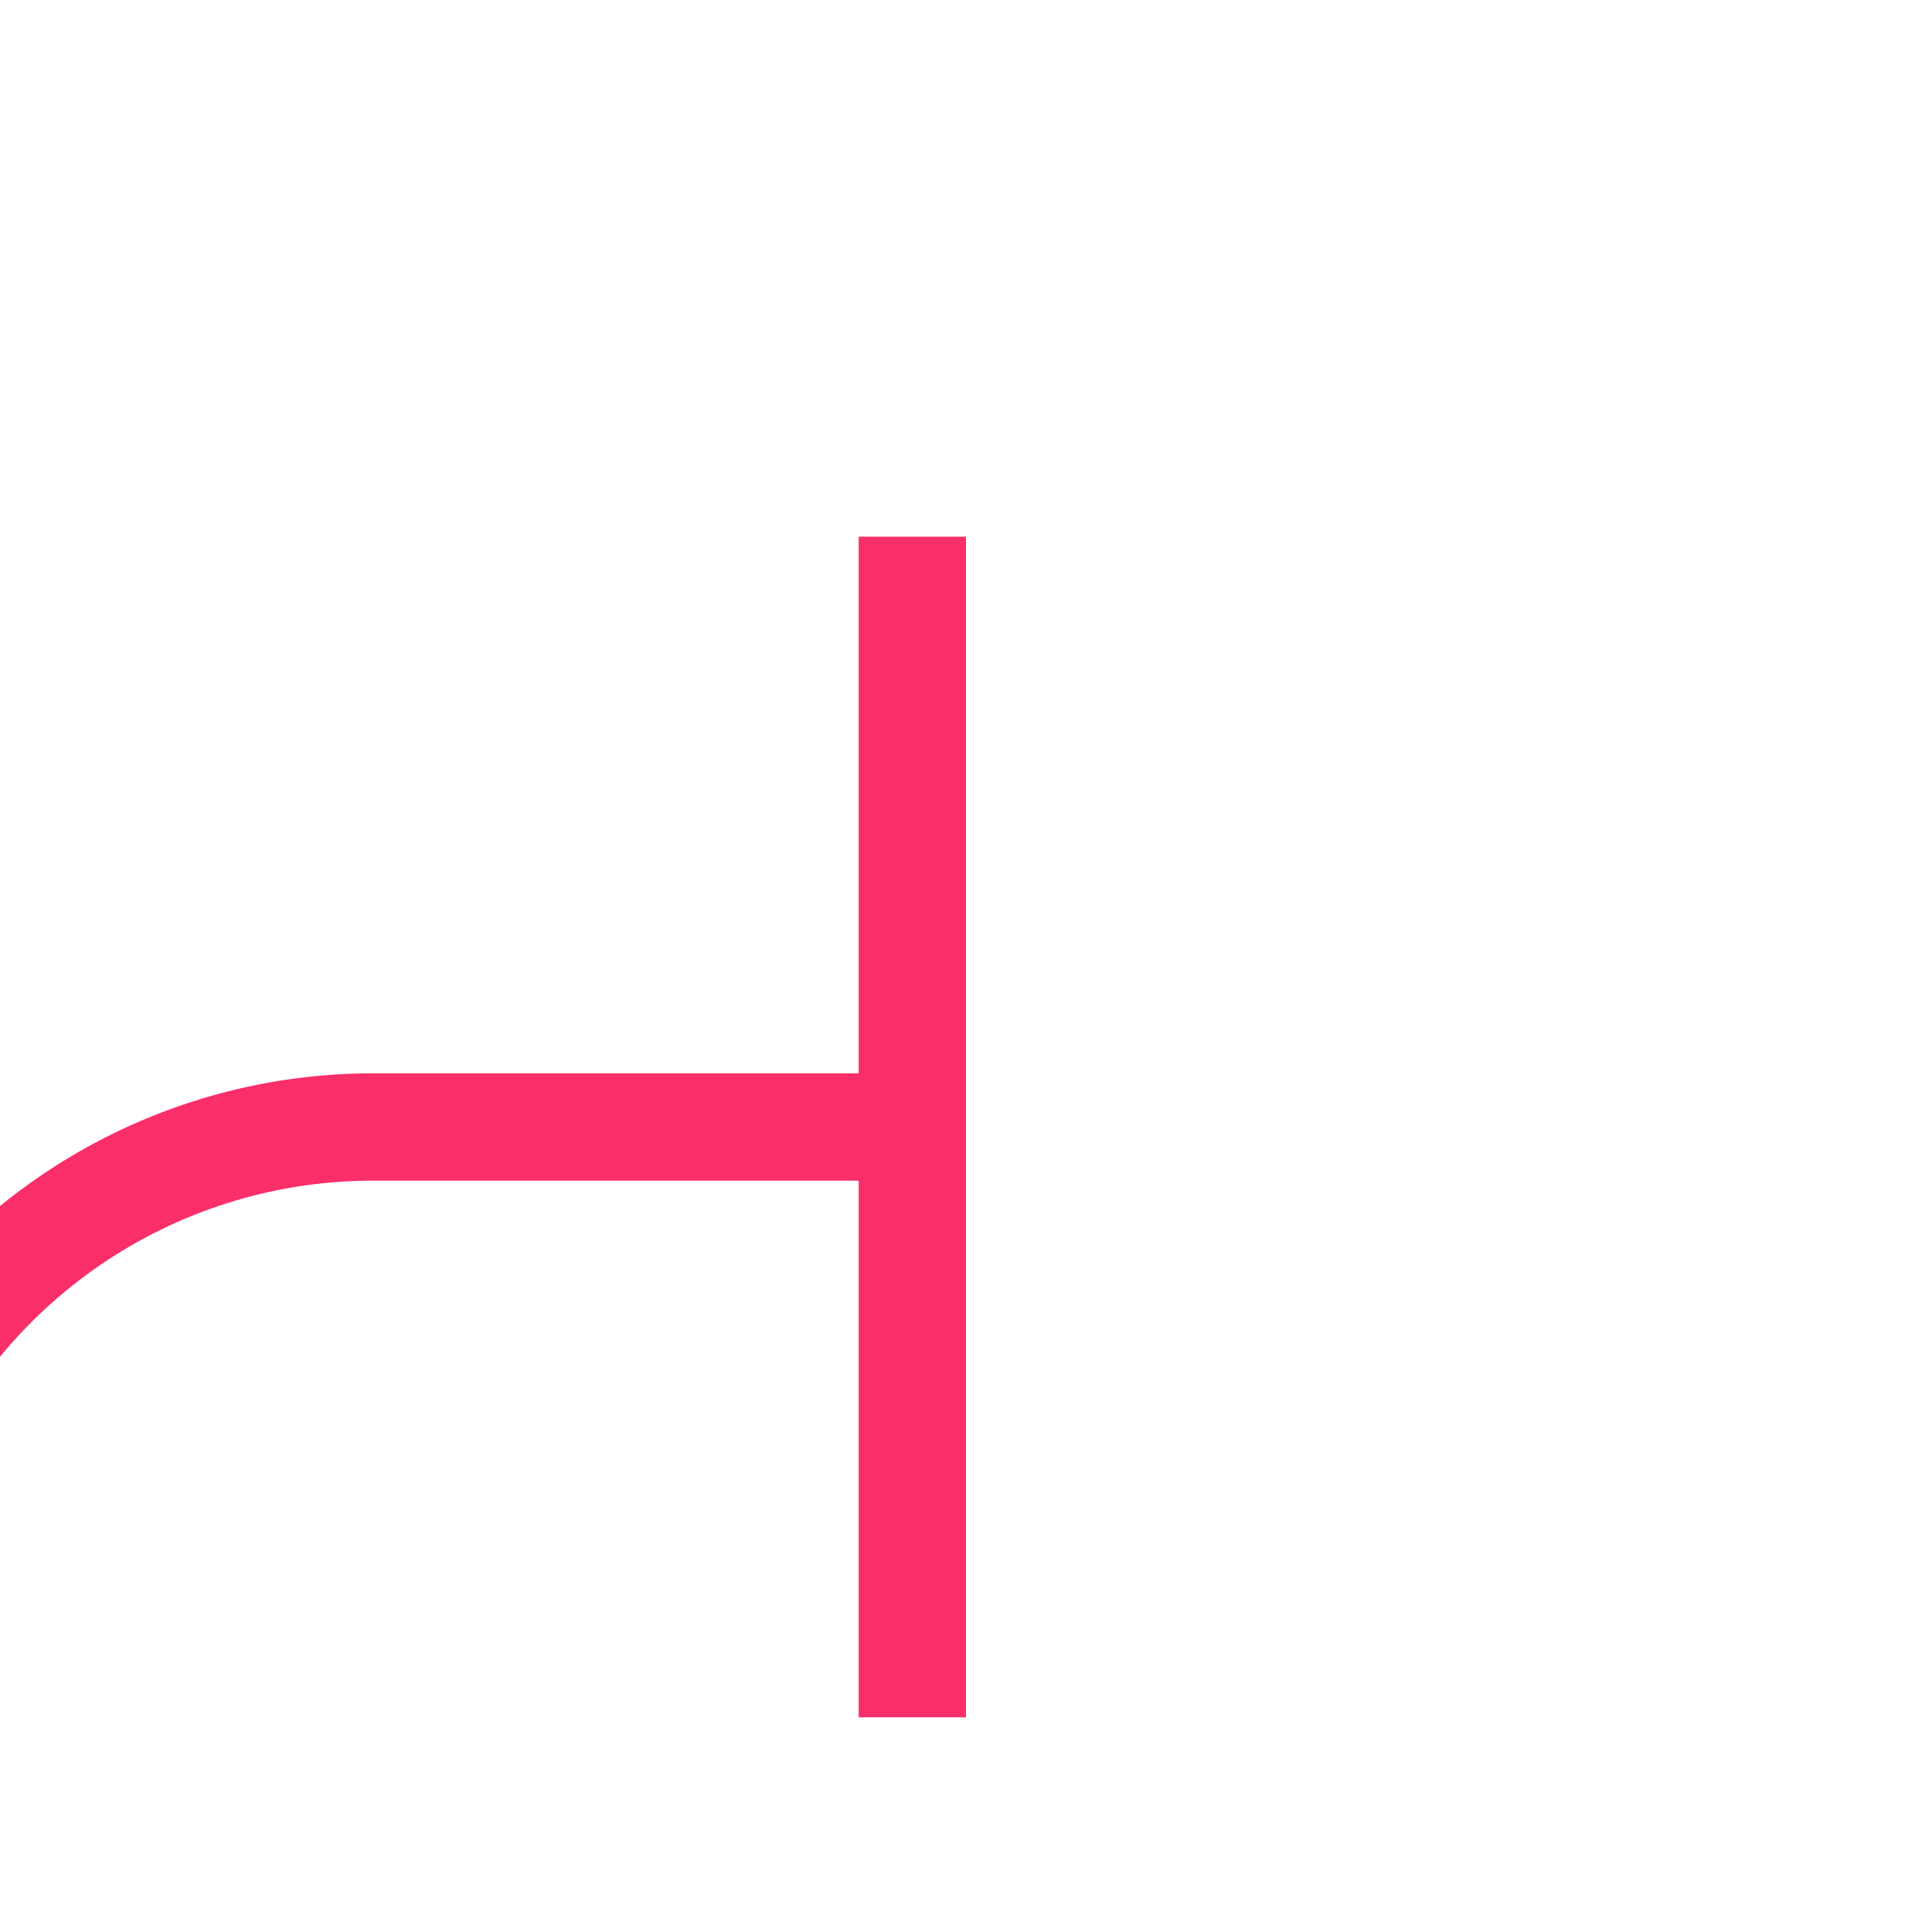 ﻿<?xml version="1.0" encoding="utf-8"?>
<svg version="1.1" xmlns:xlink="http://www.w3.org/1999/xlink" width="18px" height="18px" preserveAspectRatio="xMinYMid meet" viewBox="242 4  18 16" xmlns="http://www.w3.org/2000/svg">
  <path d="M 333 34.5  L 245 34.5  A 5 5 0 0 1 240.5 29.5 L 240.5 18  A 5 5 0 0 1 245.5 13.5 L 251 13.5  " stroke-width="1" stroke="#fa2f6a" fill="none" />
  <path d="M 331 31.5  A 3 3 0 0 0 328 34.5 A 3 3 0 0 0 331 37.5 A 3 3 0 0 0 334 34.5 A 3 3 0 0 0 331 31.5 Z M 250 8  L 250 19  L 251 19  L 251 8  L 250 8  Z " fill-rule="nonzero" fill="#fa2f6a" stroke="none" />
</svg>